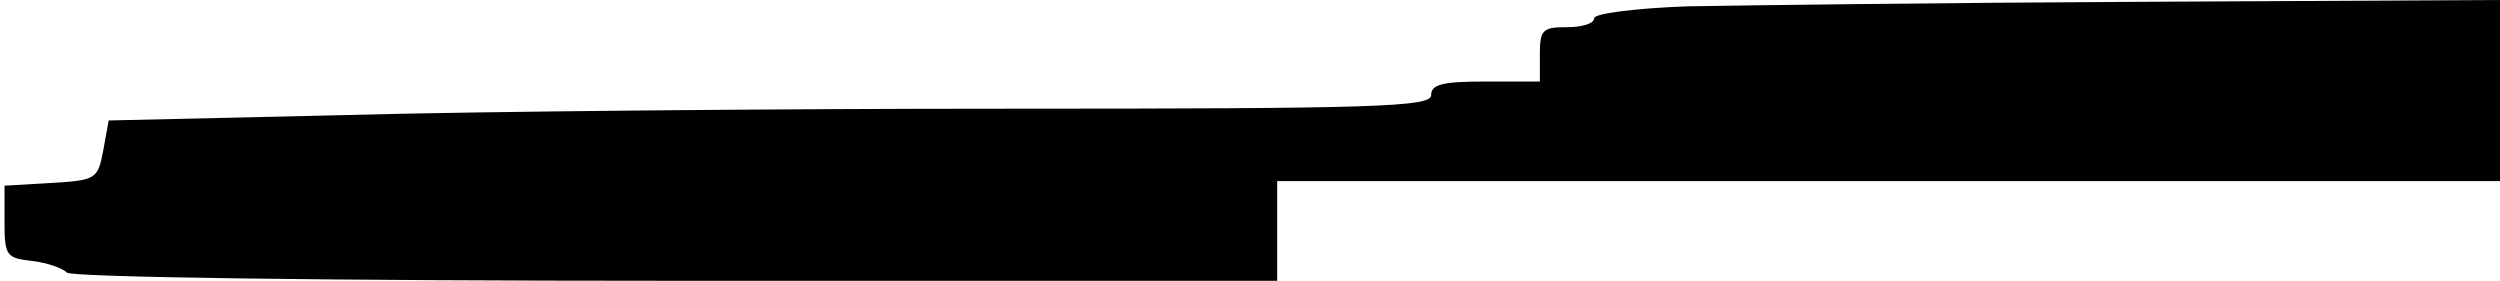 <?xml version="1.0" standalone="no"?>
<!DOCTYPE svg PUBLIC "-//W3C//DTD SVG 20010904//EN"
 "http://www.w3.org/TR/2001/REC-SVG-20010904/DTD/svg10.dtd">
<svg version="1.0" xmlns="http://www.w3.org/2000/svg"
 width="276pt" height="31pt" viewBox="0 0 276 31"
 preserveAspectRatio="xMidYMid meet">
<g transform="translate(0,31) scale(0.1,-0.1)"
fill="#000000" stroke="none">
<path d="M1863 303 c-57 -2 -103 -8 -103 -13 0 -6 -13 -10 -30 -10 -27 0 -30
-3 -30 -30 l0 -30 -60 0 c-47 0 -60 -3 -60 -15 0 -13 -59 -15 -467 -15 -258 0
-586 -3 -730 -7 l-263 -6 -6 -33 c-6 -32 -8 -33 -58 -36 l-51 -3 0 -40 c0 -37
2 -40 30 -43 17 -2 34 -8 39 -13 6 -5 281 -9 673 -9 l663 0 0 55 0 55 675 0
675 0 0 100 0 100 -397 -2 c-219 -1 -444 -4 -500 -5z"/>
</g>
</svg>
